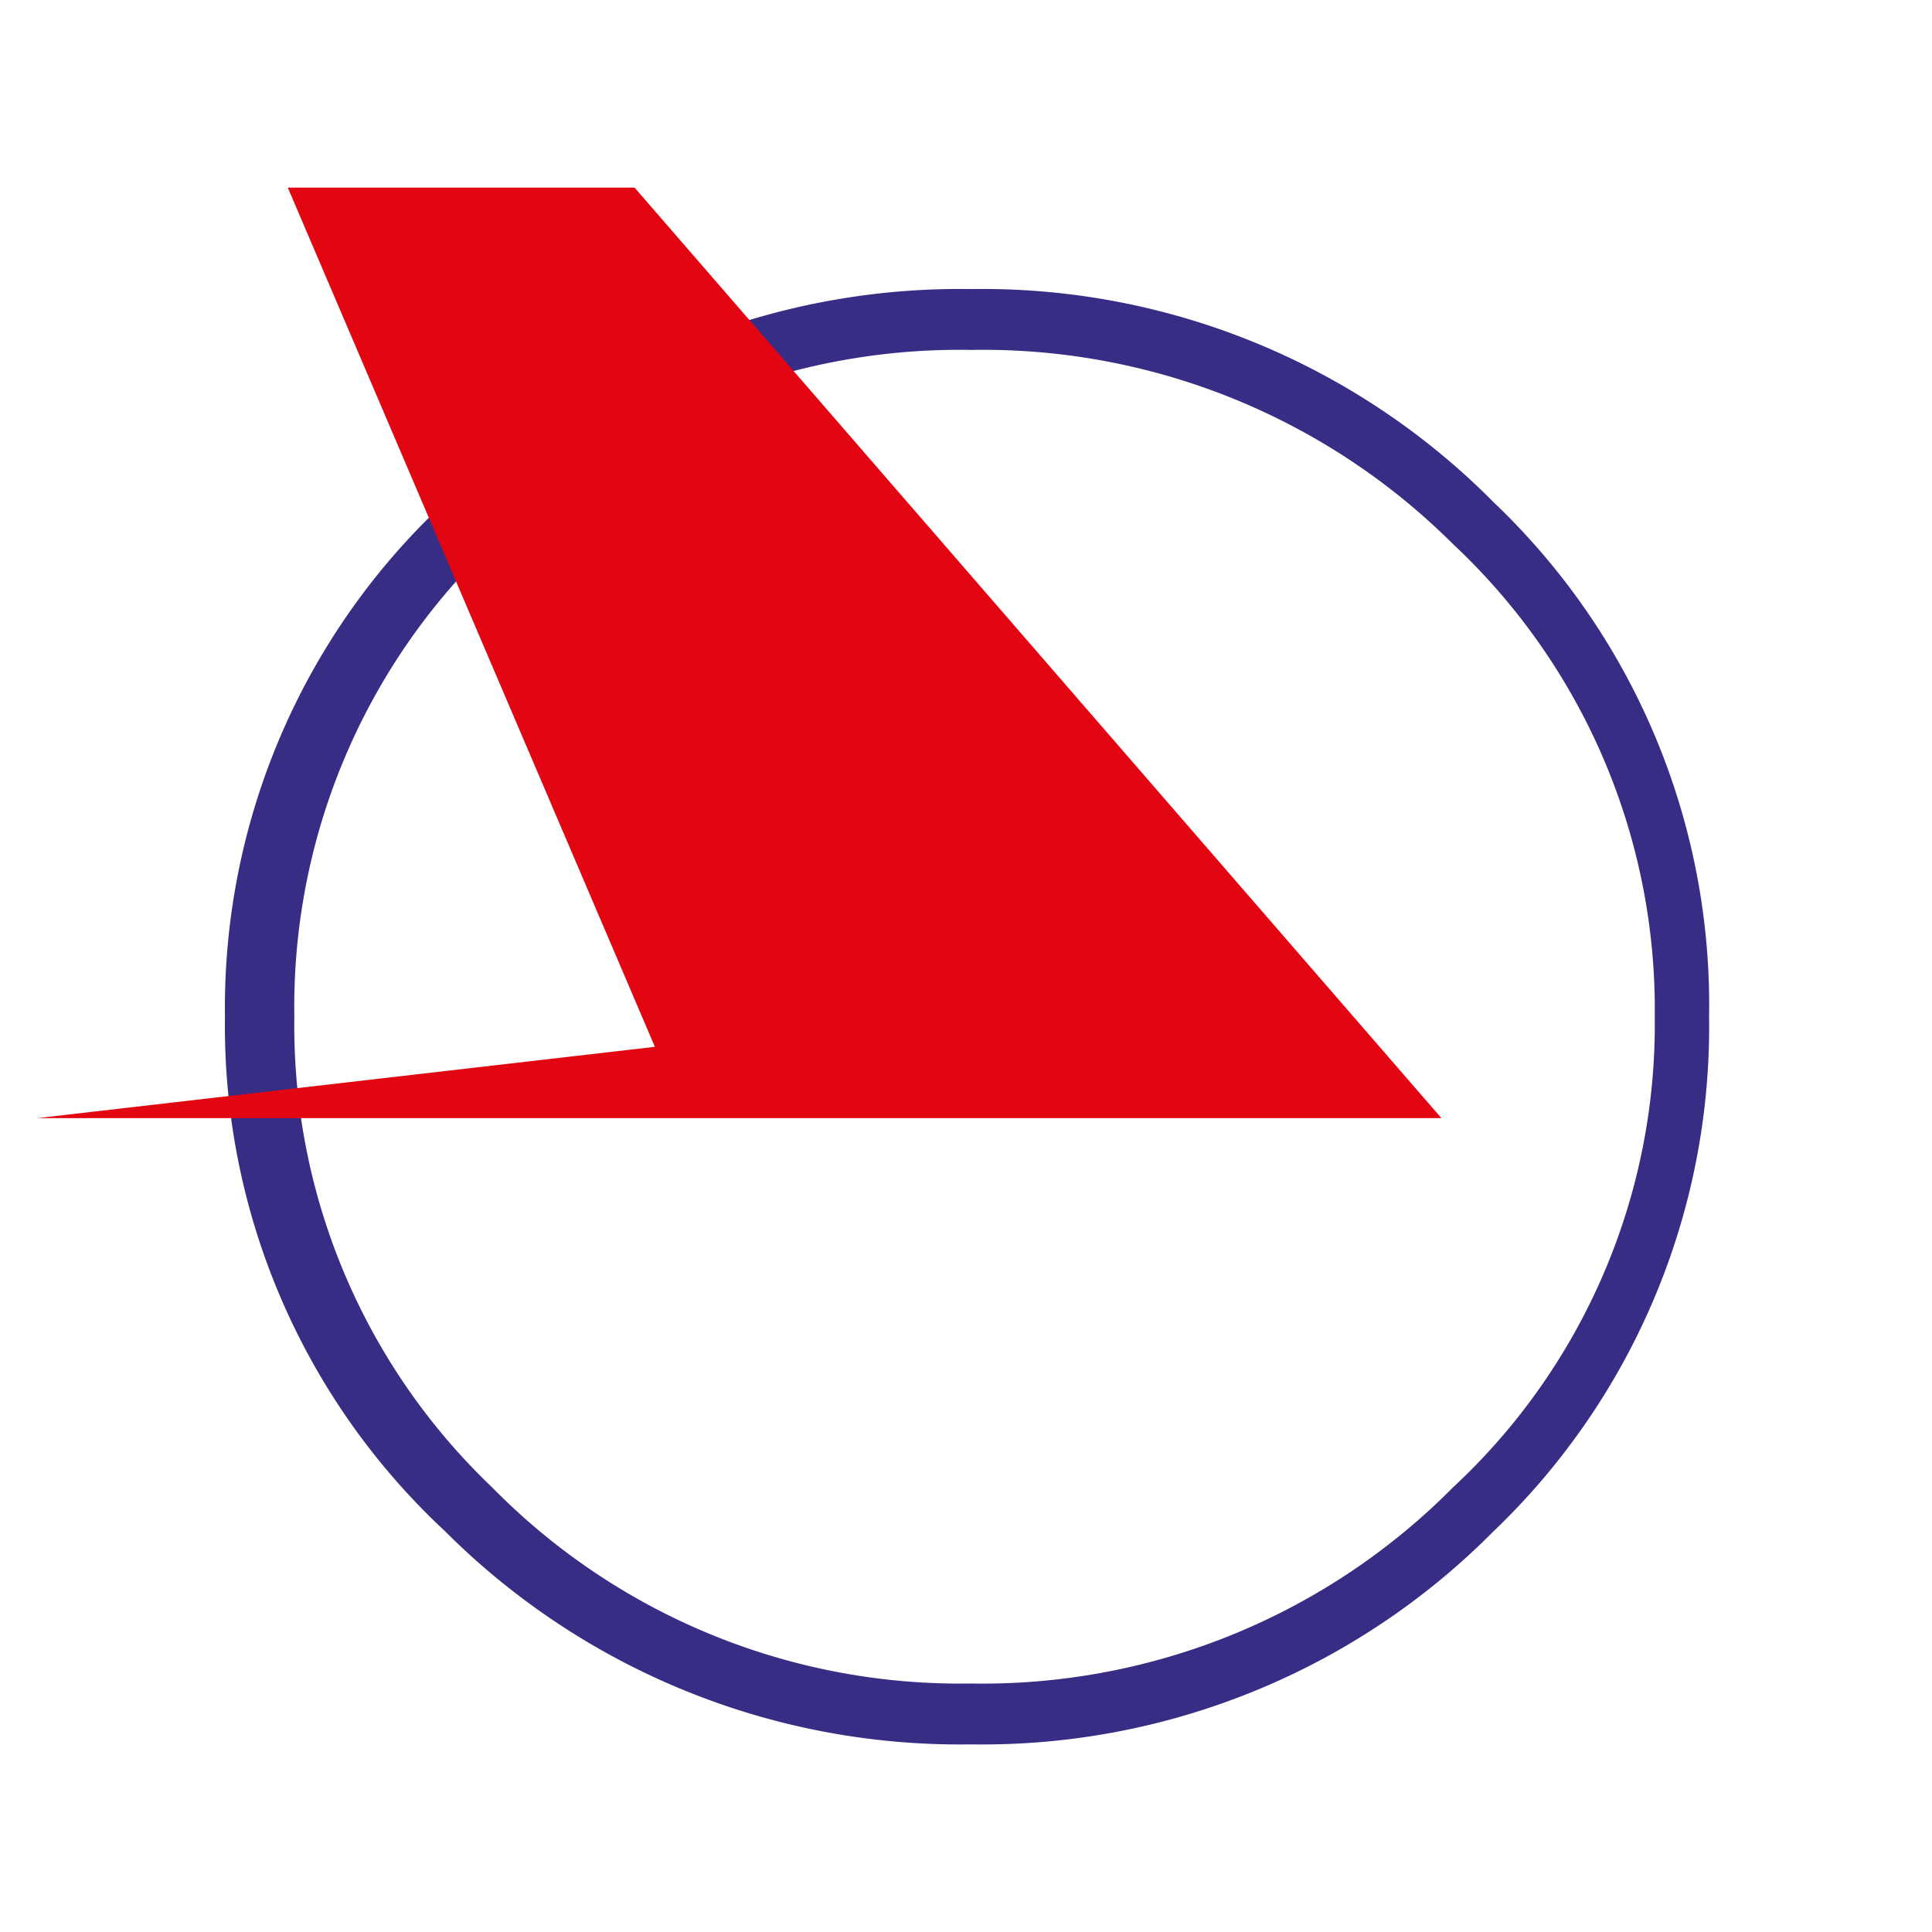 <svg id="Слой_1" data-name="Слой 1" xmlns="http://www.w3.org/2000/svg" viewBox="0 0 52 52"><defs><style>.cls-1{fill:#382d84;}.cls-1,.cls-2{fill-rule:evenodd;}.cls-2{fill:#e20613;}</style></defs><title>8Q</title><path class="cls-1" d="M40.205,41.209A18.785,18.785,0,0,0,46,27.365a18.673,18.673,0,0,0-5.795-13.843A19.357,19.357,0,0,0,26.133,7.78a19.586,19.586,0,0,0-14.16,5.742A18.571,18.571,0,0,0,6.055,27.365a18.571,18.571,0,0,0,5.918,13.843,19.586,19.586,0,0,0,14.16,5.742,19.358,19.358,0,0,0,14.072-5.742Zm-1.092-26.56a17.144,17.144,0,0,1,5.425,12.716,17.002,17.002,0,0,1-5.425,12.663,17.825,17.825,0,0,1-12.98,5.284,17.655,17.655,0,0,1-12.892-5.284,17.166,17.166,0,0,1-5.319-12.663,17.225,17.225,0,0,1,5.319-12.716A17.745,17.745,0,0,1,26.133,9.418a17.917,17.917,0,0,1,12.98,5.231Z"/><polygon class="cls-2" points="17.626 28.175 1 30.095 38.796 30.095 17.08 5.05 7.746 5.05 17.626 28.175 17.626 28.175"/></svg>
